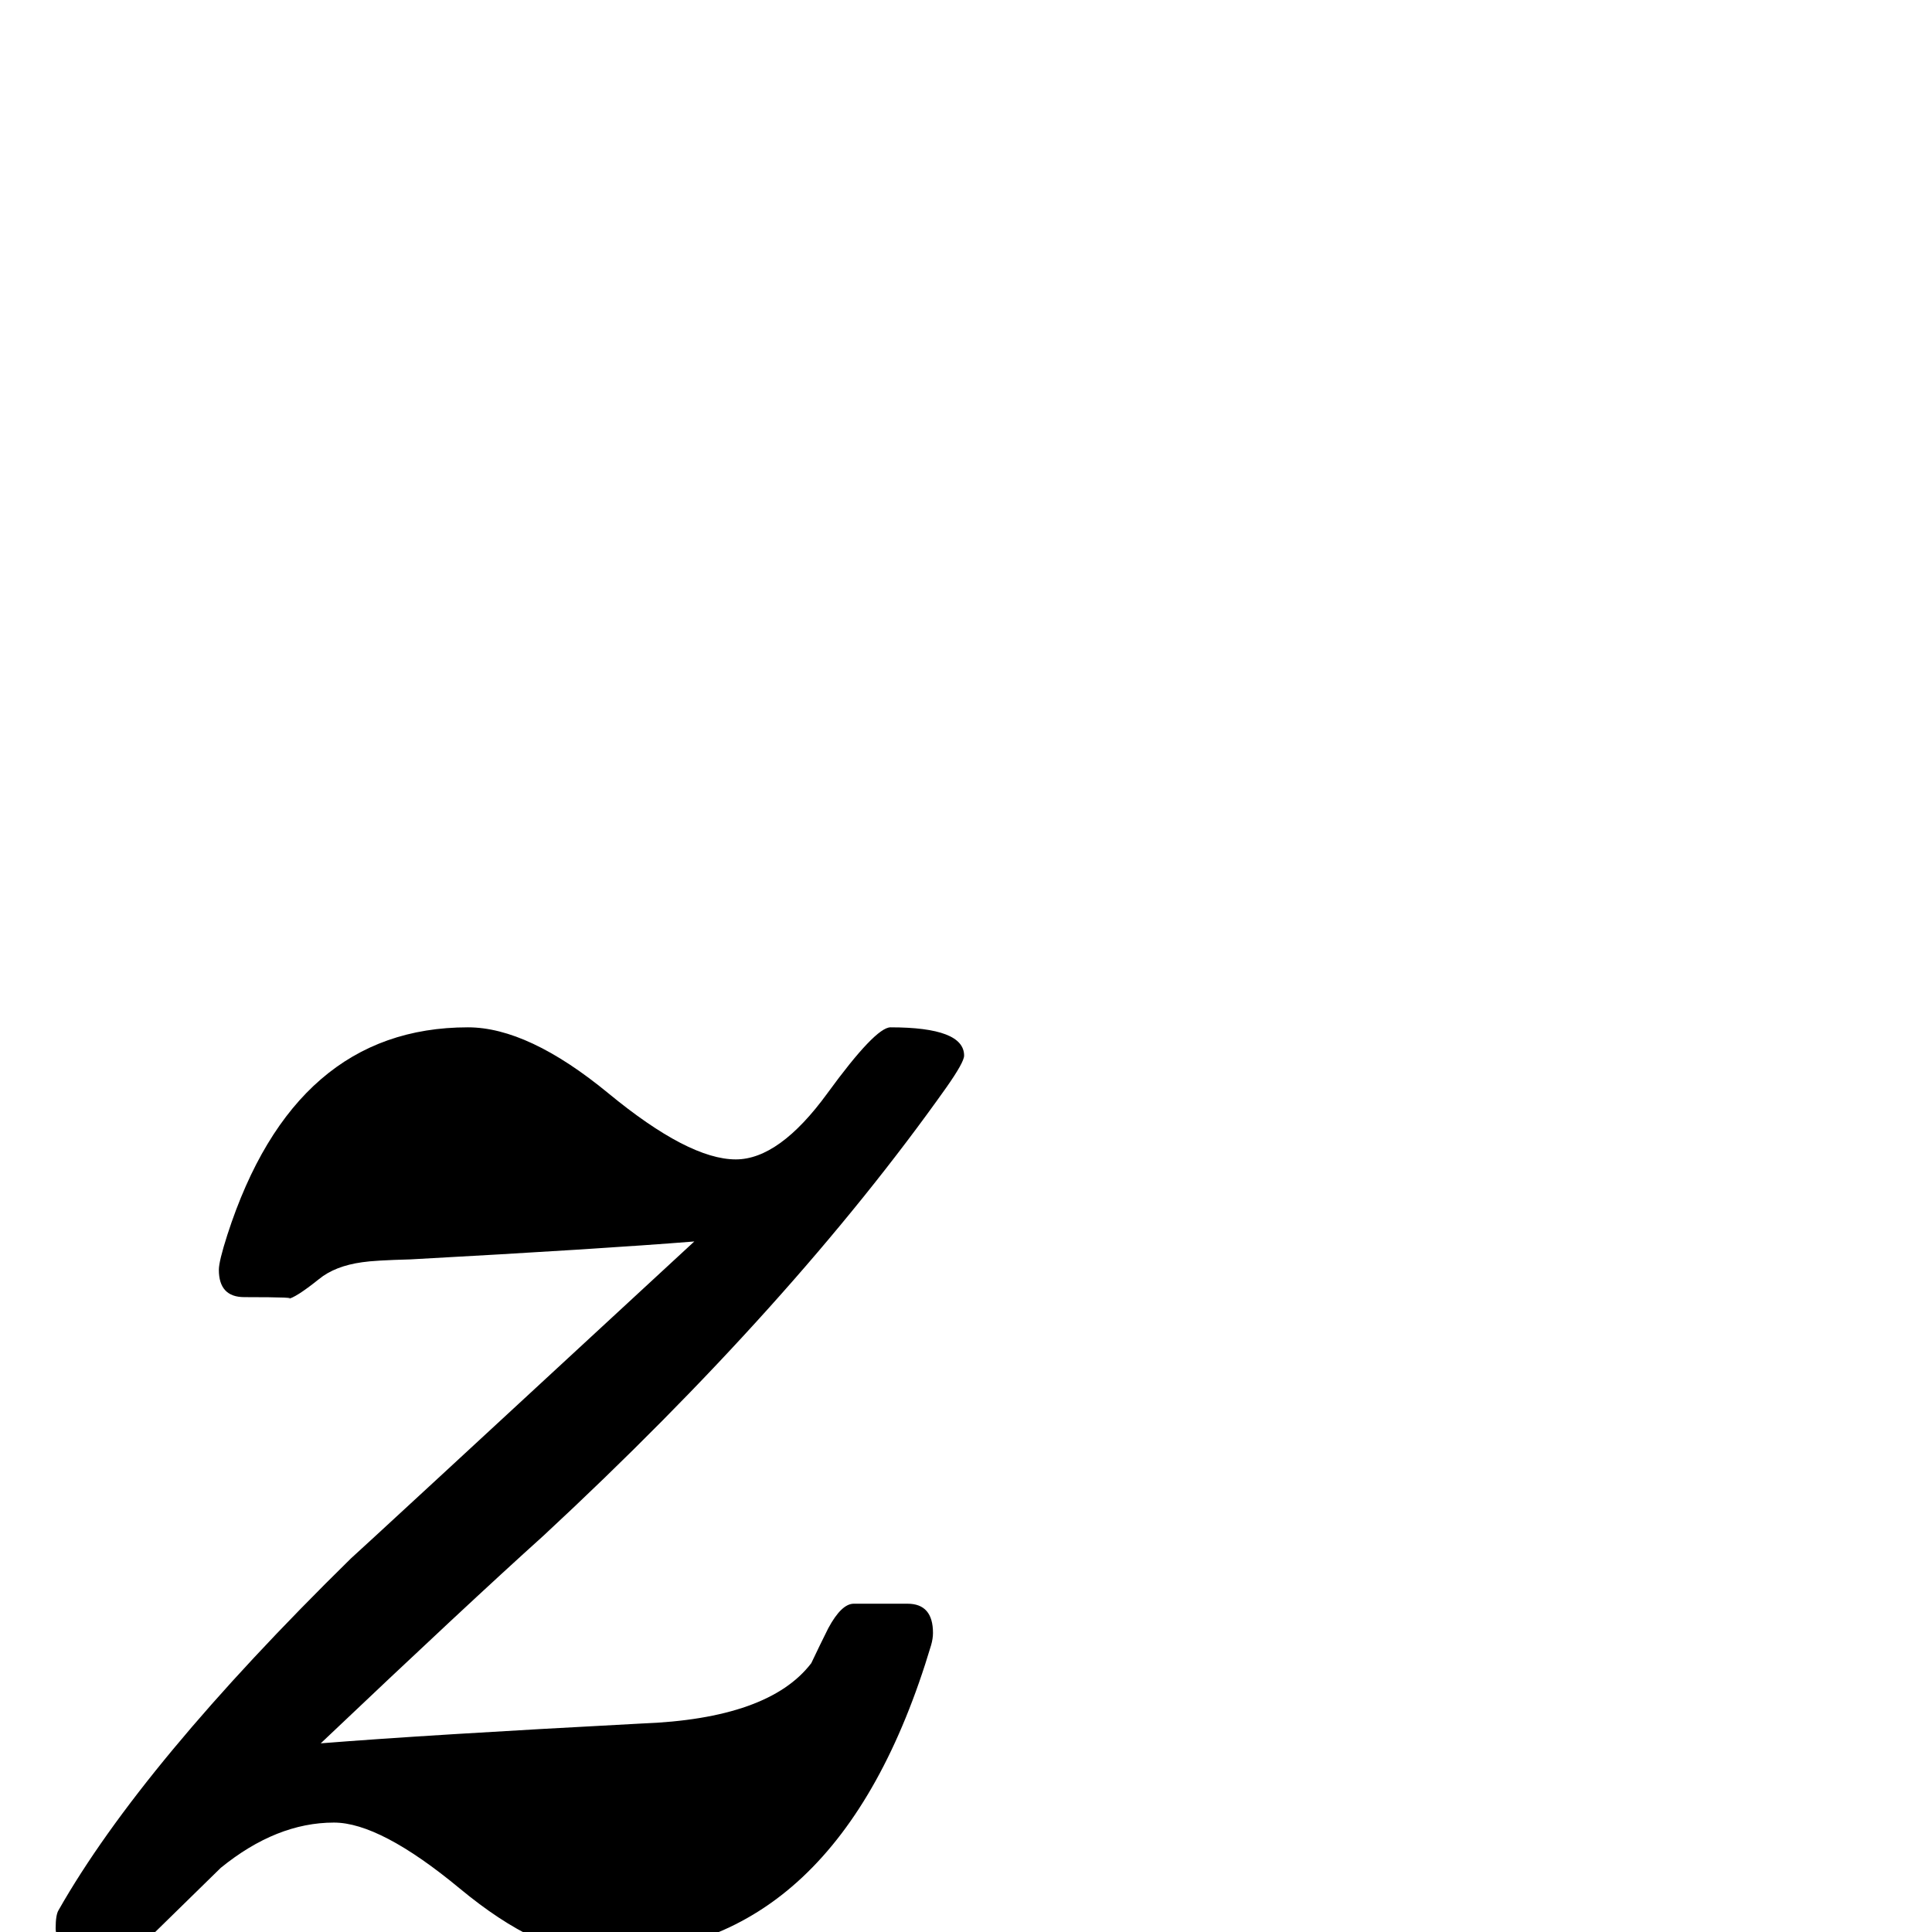 <?xml version="1.0" standalone="no"?>
<!DOCTYPE svg PUBLIC "-//W3C//DTD SVG 1.1//EN" "http://www.w3.org/Graphics/SVG/1.1/DTD/svg11.dtd" >
<svg viewBox="0 -442 2048 2048">
  <g transform="matrix(1 0 0 -1 0 1606)">
   <path fill="currentColor"
d="M1022 929q0 -7 -19 -34q-163 -230 -427 -475q-80 -72 -236 -220q113 9 340 21q135 5 180 64q9 19 18 37q14 26 27 26h57q27 0 27 -31q0 -6 -2 -13q-98 -328 -350 -328q-65 0 -149.5 70t-133.5 70q-61 0 -120 -48l-94 -92h-19q-62 0 -62 28q0 14 3 19q88 155 310 373
q7 6 364 336q-100 -8 -301 -19q-38 -1 -51 -3q-29 -4 -46 -18q-25 -20 -33 -21q15 2 -46 2q-27 0 -27 29q0 9 9 37q71 220 255 220q64 0 149 -70t135 -70q46 0 97 70t67 70q78 0 78 -30z" />
  </g>

</svg>
